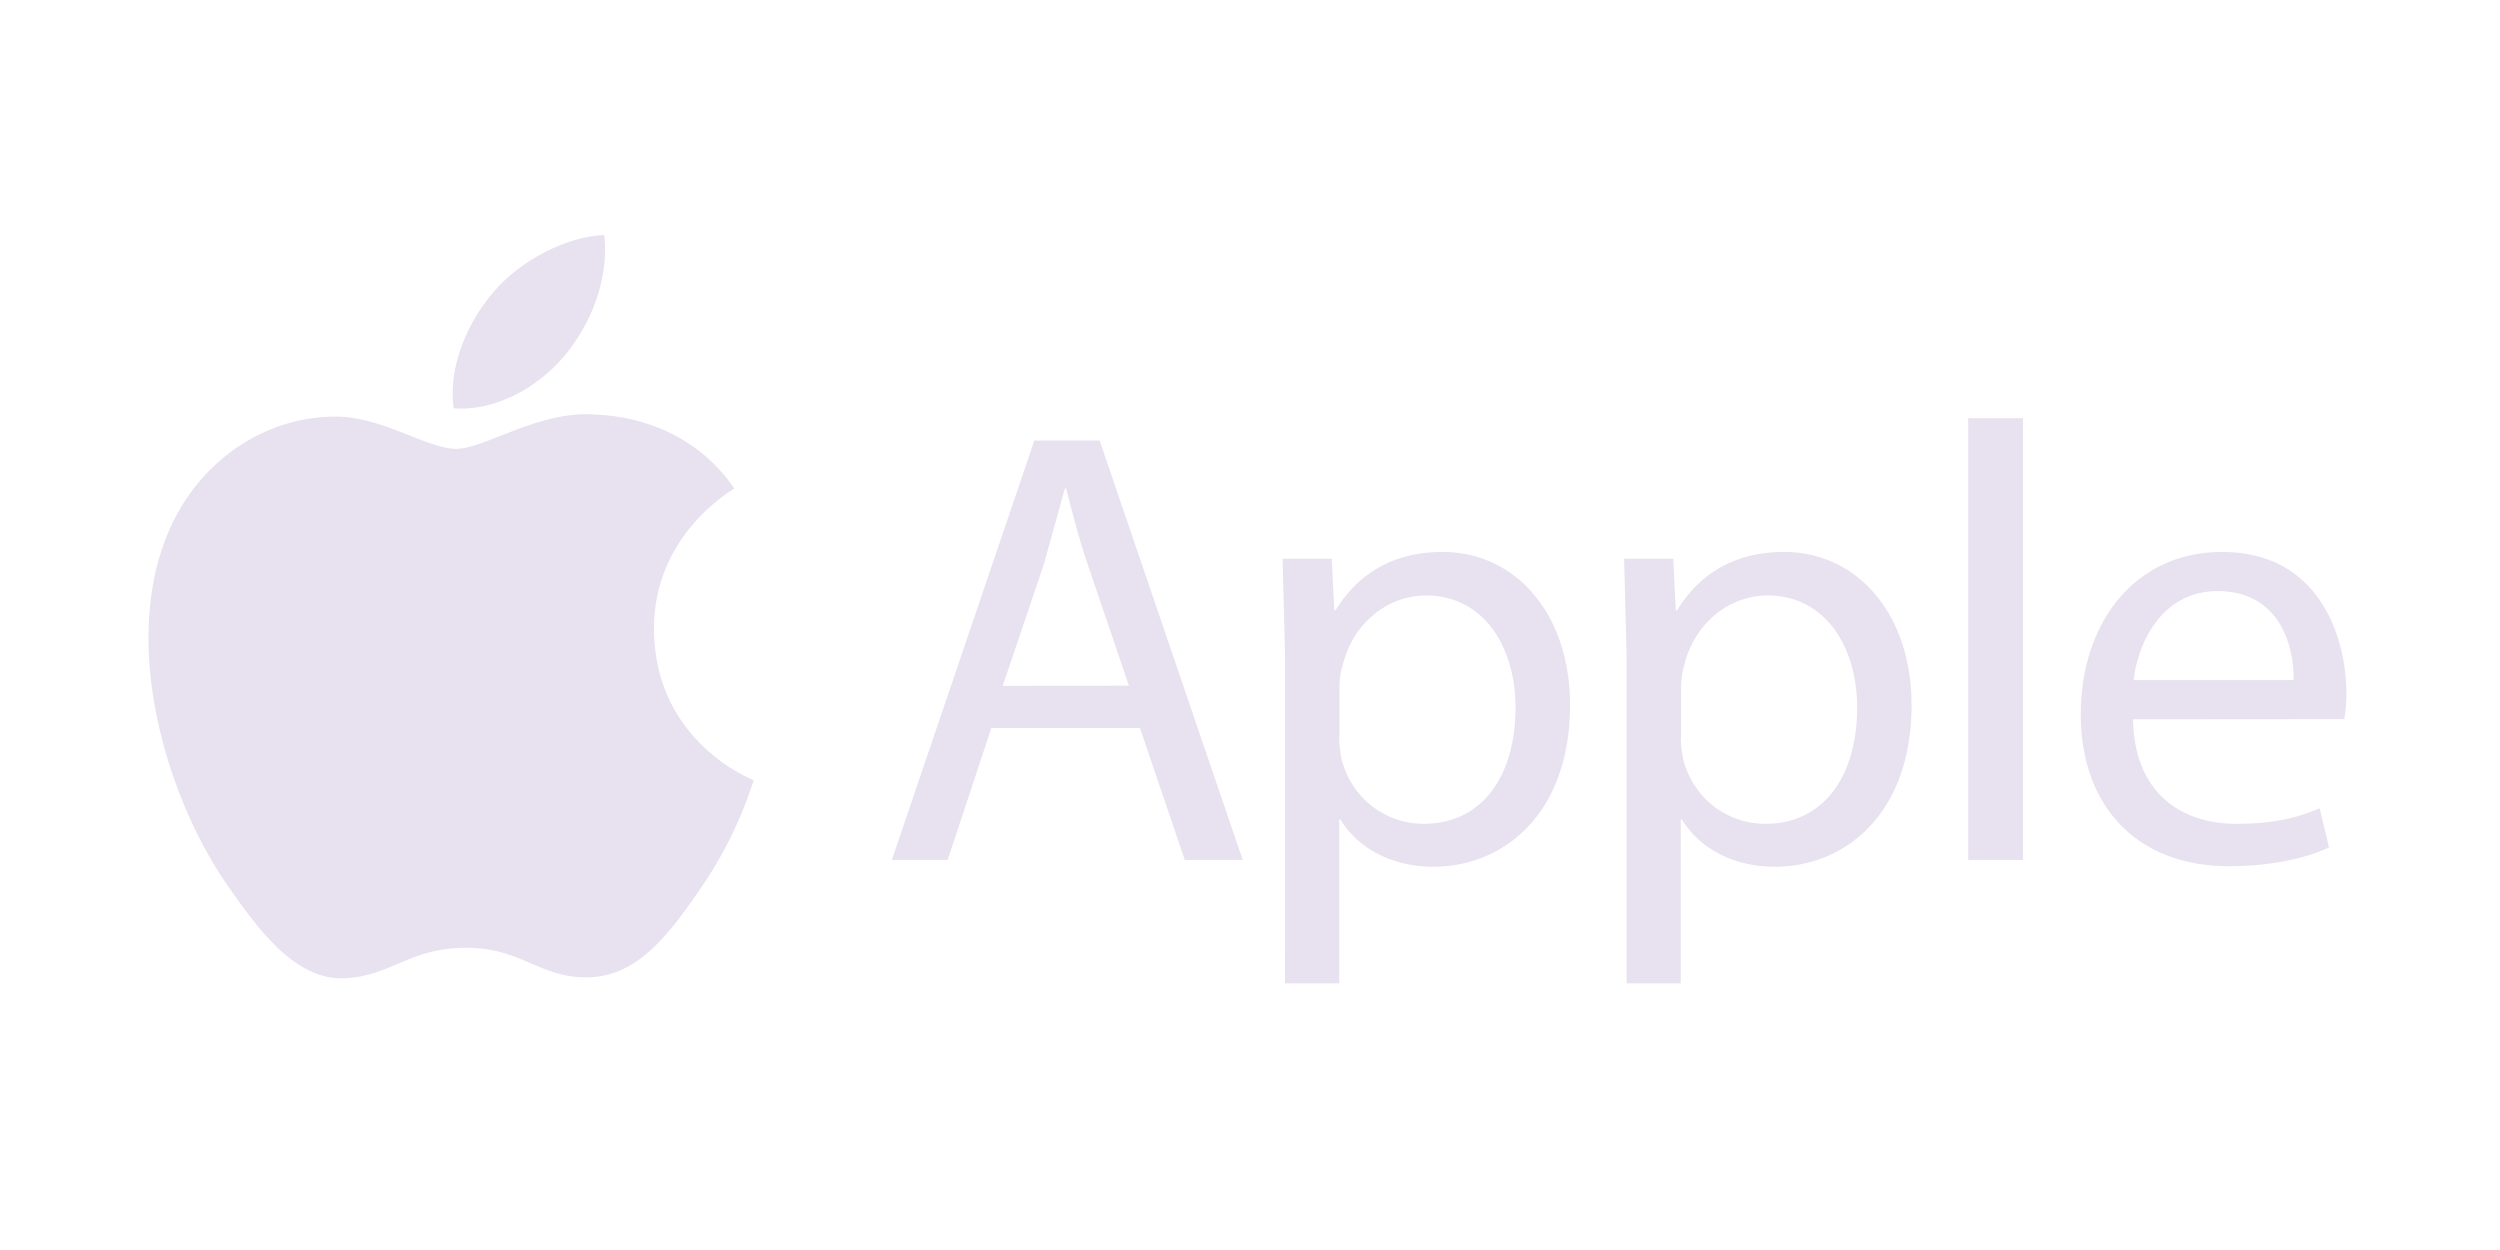 <svg xmlns="http://www.w3.org/2000/svg" width="120" height="60" fill="#e8e1ef"><g clip-path="url(#SVGID_2_)" transform="matrix(.041 0 0 .041 7.126 11.279)"><path d="M591.8 462.4c-1-110.1 90-163 94.1-165.6-51.2-74.9-130.8-85.1-159.2-86.3-67.7-6.9-132.2 39.9-166.6 39.9s-87.4-38.9-143.6-37.8c-73.9 1.1-142 42.9-180.1 109.1-76.7 133-19.6 330.3 55.2 438.4 36.6 52.8 80.1 112.3 137.4 110.1 55.2-2.2 76-35.7 142.6-35.7s85.4 35.7 143.6 34.6c59.3-1.2 96.9-54 133.2-107 41.9-61.3 59.2-120.7 60.2-123.8-1.3-.5-115.6-44.3-116.8-175.9"/></g><path d="M27.126 17.043c1.26-1.526 2.11-3.65 1.878-5.764-1.816.075-4.014 1.21-5.316 2.737-1.165 1.348-2.2 3.508-1.912 5.582 2.02.158 4.09-1.033 5.35-2.554"/><path d="M47.586 34.944l-2.1 6.332H42.81l6.838-20.13h3.135l6.867 20.13H56.87l-2.152-6.332zm6.602-2.032l-1.97-5.793c-.448-1.315-.746-2.51-1.045-3.674h-.058L50.1 27.1l-1.97 5.822z" enable-background="new "/><path d="M61.685 31.54l-.12-4.72h2.36l.12 2.48h.058c1.074-1.762 2.778-2.807 5.138-2.807 3.496 0 6.12 2.957 6.12 7.348 0 5.196-3.164 7.763-6.57 7.763-1.912 0-3.583-.838-4.45-2.268h-.058V47.2h-2.6zm2.596 3.852c0 .4.058.746.12 1.074.477 1.82 2.06 3.077 3.944 3.077 2.778 0 4.4-2.268 4.4-5.586 0-2.9-1.522-5.374-4.3-5.374-1.8 0-3.463 1.286-3.973 3.255a3.84 3.84 0 0 0-.178 1.074v2.48zm13.797-3.852l-.12-4.72h2.36l.12 2.48h.058c1.074-1.762 2.778-2.807 5.138-2.807 3.496 0 6.12 2.957 6.12 7.348 0 5.196-3.164 7.763-6.57 7.763-1.912 0-3.583-.838-4.45-2.268h-.058V47.2h-2.6zm2.6 3.852c0 .4.058.746.12 1.074.477 1.82 2.06 3.077 3.944 3.077 2.778 0 4.4-2.268 4.4-5.586 0-2.9-1.522-5.374-4.3-5.374-1.8 0-3.463 1.286-3.973 3.255a3.84 3.84 0 0 0-.178 1.074v2.48zm13.796-15.318h2.63v21.203h-2.63zm7.912 14.452c.058 3.554 2.33 5.018 4.955 5.018 1.883 0 3.015-.328 4.002-.746l.448 1.883c-.925.42-2.5.896-4.806.896-4.45 0-7.108-2.928-7.108-7.286s2.567-7.796 6.78-7.796c4.72 0 5.97 4.15 5.97 6.8 0 .54-.058.954-.1 1.223zm7.705-1.883c.03-1.67-.688-4.27-3.645-4.27-2.658 0-3.823 2.45-4.03 4.27z" enable-background="new "/></svg>